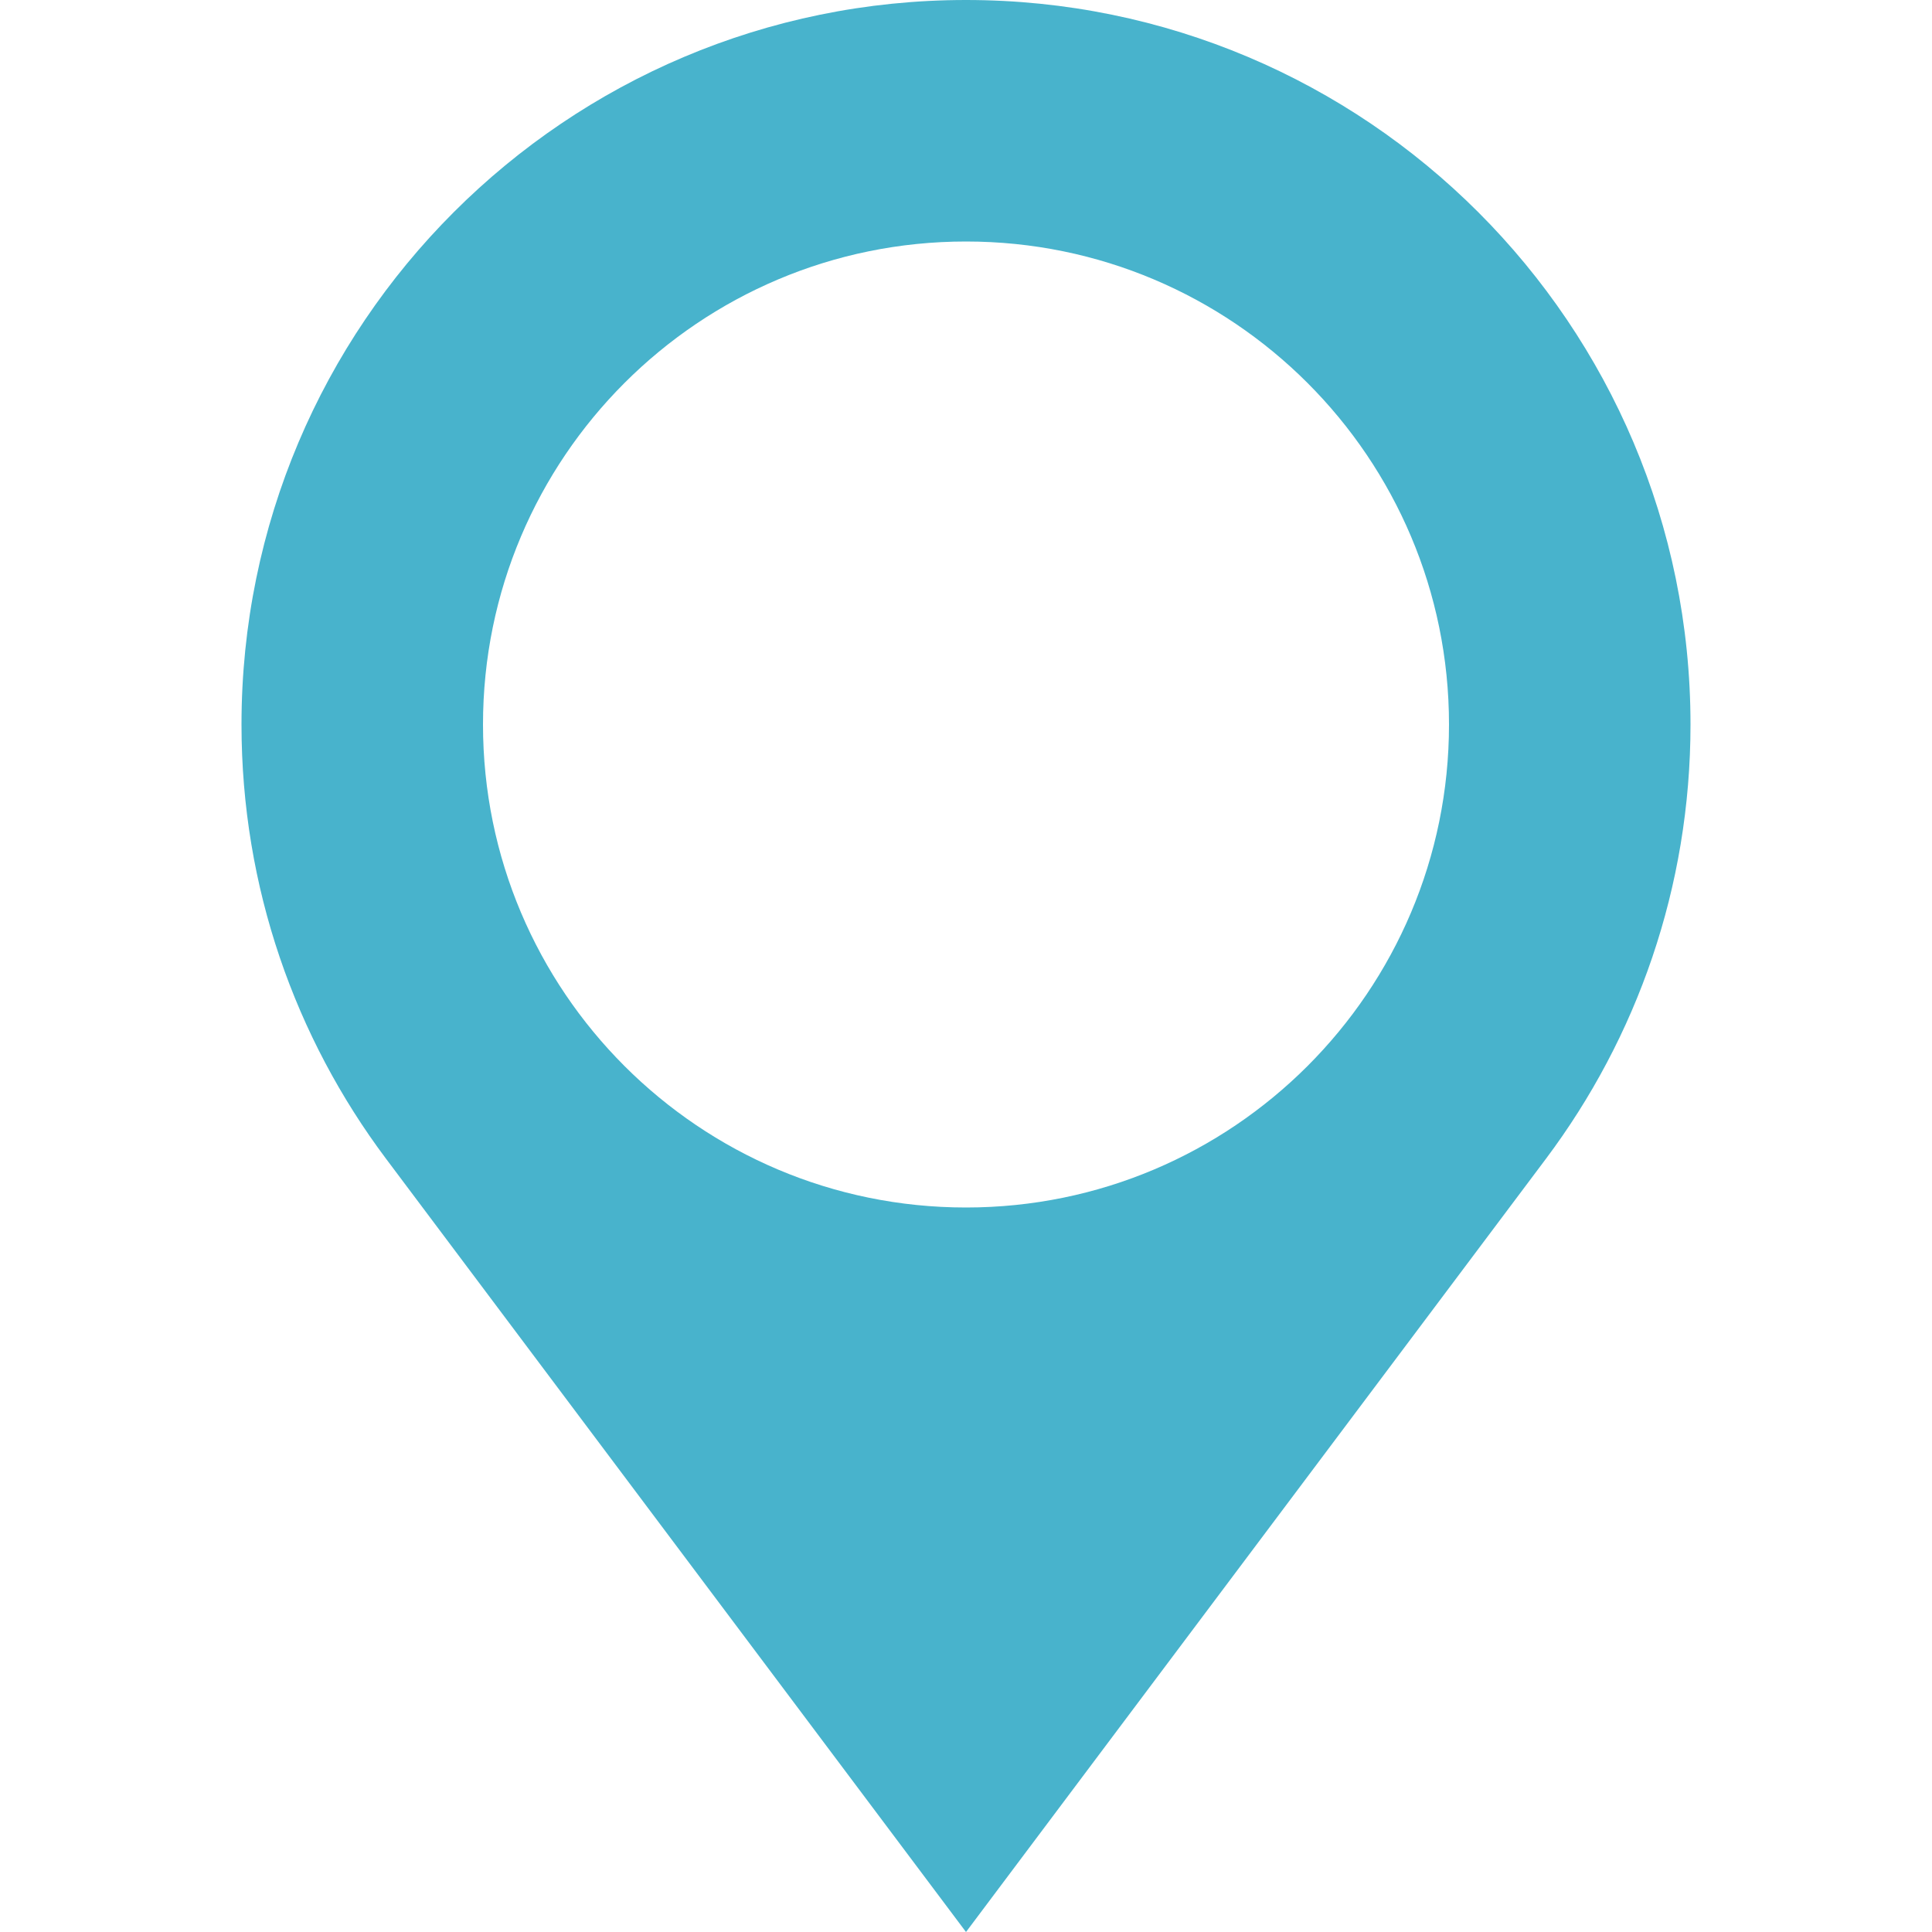 <?xml version="1.0" encoding="utf-8"?>
<!-- Generator: Adobe Illustrator 16.2.1, SVG Export Plug-In . SVG Version: 6.00 Build 0)  -->
<!DOCTYPE svg PUBLIC "-//W3C//DTD SVG 1.1//EN" "http://www.w3.org/Graphics/SVG/1.1/DTD/svg11.dtd">
<svg version="1.1" id="Layer_1" xmlns="http://www.w3.org/2000/svg" xmlns:xlink="http://www.w3.org/1999/xlink" x="0px" y="0px"
	 width="512px" height="512px" viewBox="0 0 512 512" enable-background="new 0 0 512 512" xml:space="preserve">
<path fill="#48B3CC" d="M256,0C149.969,0,64,85.969,64,192c0,43.188,14.25,83,38.313,115.094L256,512l153.688-204.906
	C433.75,275,448,235.188,448,192C448,85.969,362.031,0,256,0z M256,320c-70.688,0-128-57.312-128-128c0-70.687,57.313-128,128-128
	c70.688,0,128,57.313,128,128C384,262.688,326.688,320,256,320z"/>
</svg>
